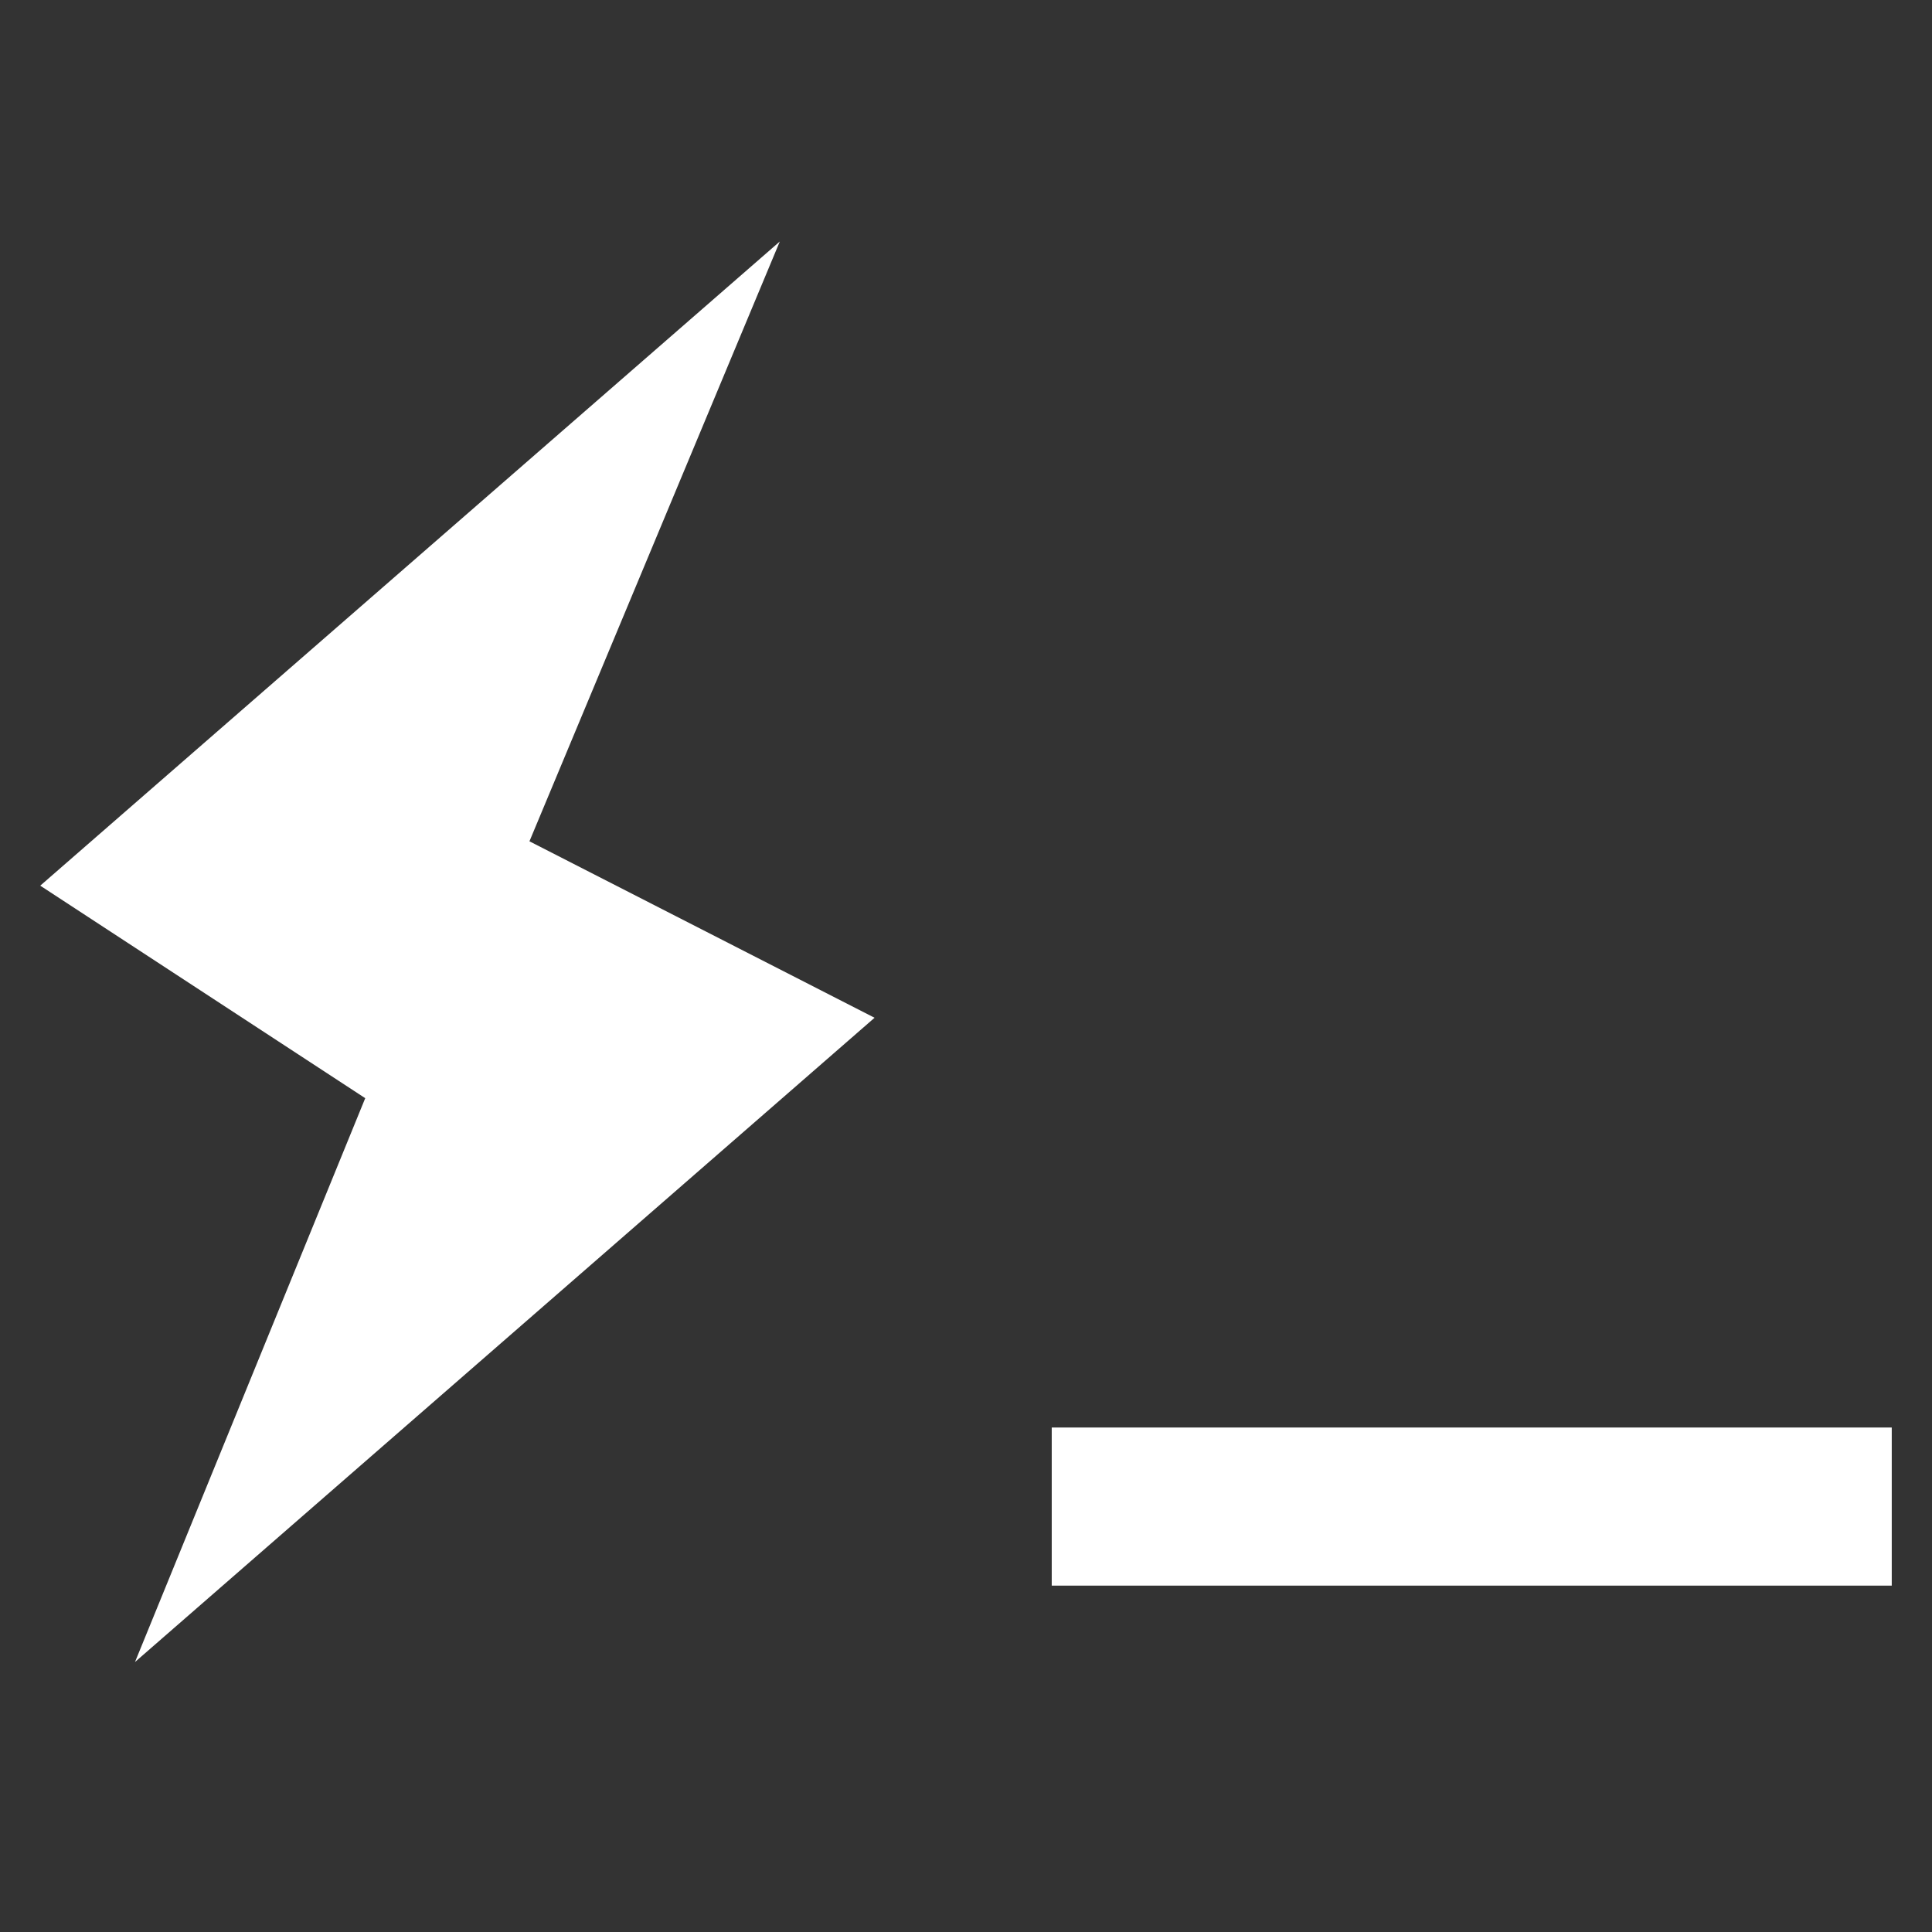 <?xml version="1.0" encoding="UTF-8"?>
<svg width="24px" height="24px" viewBox="0 0 24 24" version="1.1" xmlns="http://www.w3.org/2000/svg" xmlns:xlink="http://www.w3.org/1999/xlink">
    <rect x="0" y="0" width="24" height="24" fill="#333333" stroke="none"/>
    <title>zsh-d</title>
    <g id="zsh-d" stroke="none" stroke-width="1" fill="none" fill-rule="evenodd">
        <g id="zsh" transform="translate(0.5, 3)" fill="#FFFFFF" fill-rule="nonzero">
            <path d="M12.565,14.733 L23,14.733 L23,16.697 L12.565,16.697 L12.565,14.733 Z M10.364,9.643 L1.177,17.646 L4.037,10.642 L0,8.002 L9.187,0 L6.077,7.451 L10.364,9.643 Z" id="Shape"></path>
        </g>
    </g>
</svg>